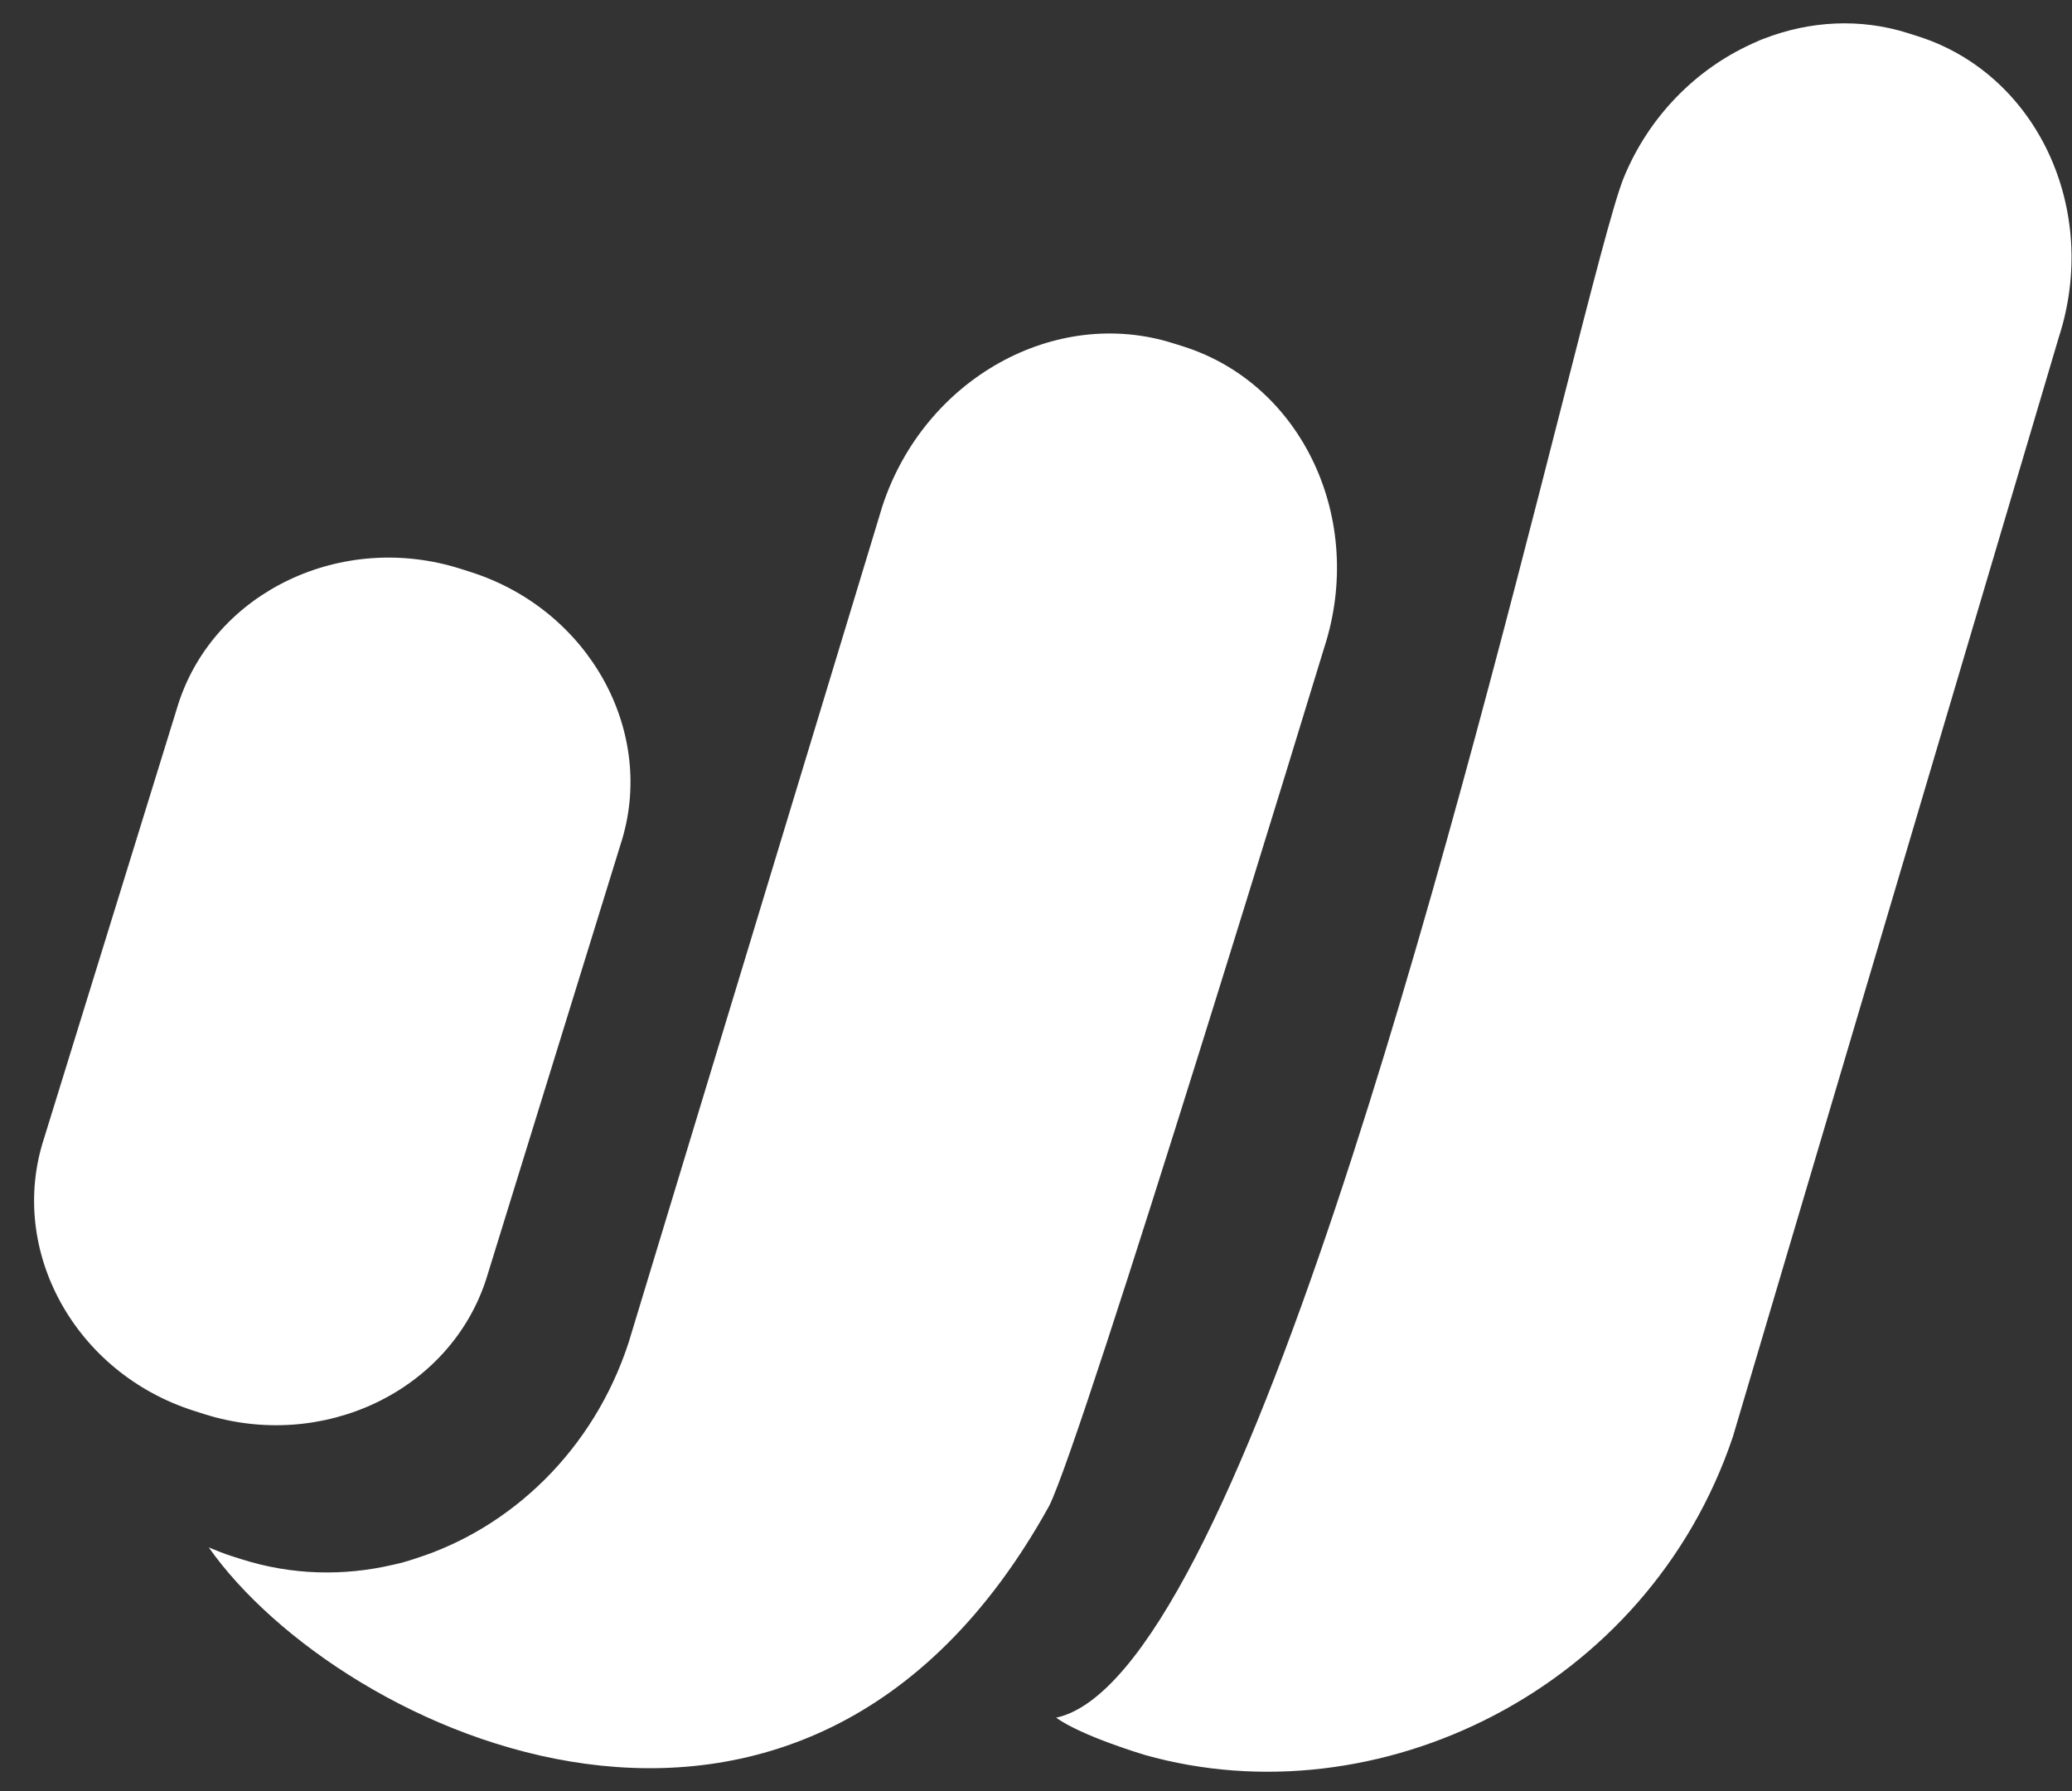 <svg width="59" height="51" viewBox="0 0 59 51" fill="none" xmlns="http://www.w3.org/2000/svg">
<rect x="0" y="0" width="59" height="51" fill="#333333" stroke="none"/>
<path fill-rule="evenodd" clip-rule="evenodd" d="M46.244 5.04C46.966 3.296 48.302 1.97 49.87 1.255C49.896 1.244 49.922 1.231 49.947 1.219L49.948 1.219L49.948 1.219C50 1.194 50.053 1.17 50.106 1.148C50.133 1.137 50.159 1.127 50.185 1.117L50.186 1.117L50.186 1.117C50.205 1.11 50.224 1.103 50.242 1.095C51.536 0.598 52.963 0.509 54.335 0.945L54.618 1.035C58.003 2.112 59.806 5.968 58.624 9.605C58.624 9.605 49.351 40.889 49.343 40.914C46.919 48.115 39.222 51.843 32.596 49.972C32.596 49.972 30.81 49.442 30.073 48.912C35.2 47.812 41.349 23.756 44.441 11.658C45.32 8.217 45.952 5.743 46.244 5.04ZM5.806 40.264C9.191 41.34 12.808 39.615 13.843 36.429L17.673 24.037C18.708 20.852 16.785 17.365 13.4 16.288L13.118 16.198C9.733 15.122 6.116 16.848 5.081 20.033L1.251 32.425C0.216 35.611 2.138 39.098 5.524 40.174L5.806 40.264ZM11.18 44.56C9.784 44.884 8.311 44.855 6.881 44.401L6.598 44.311C6.373 44.24 6.158 44.152 5.944 44.063C9.679 49.375 22.857 55.577 29.873 42.884C30.832 41.007 37.708 18.438 37.708 18.438C38.89 14.801 37.087 10.945 33.702 9.868L33.419 9.779C30.043 8.705 26.32 10.787 25.128 14.406L17.902 38.223C16.907 41.285 14.56 43.515 11.83 44.38C11.618 44.451 11.402 44.514 11.18 44.56Z" fill="white"/>
</svg>
